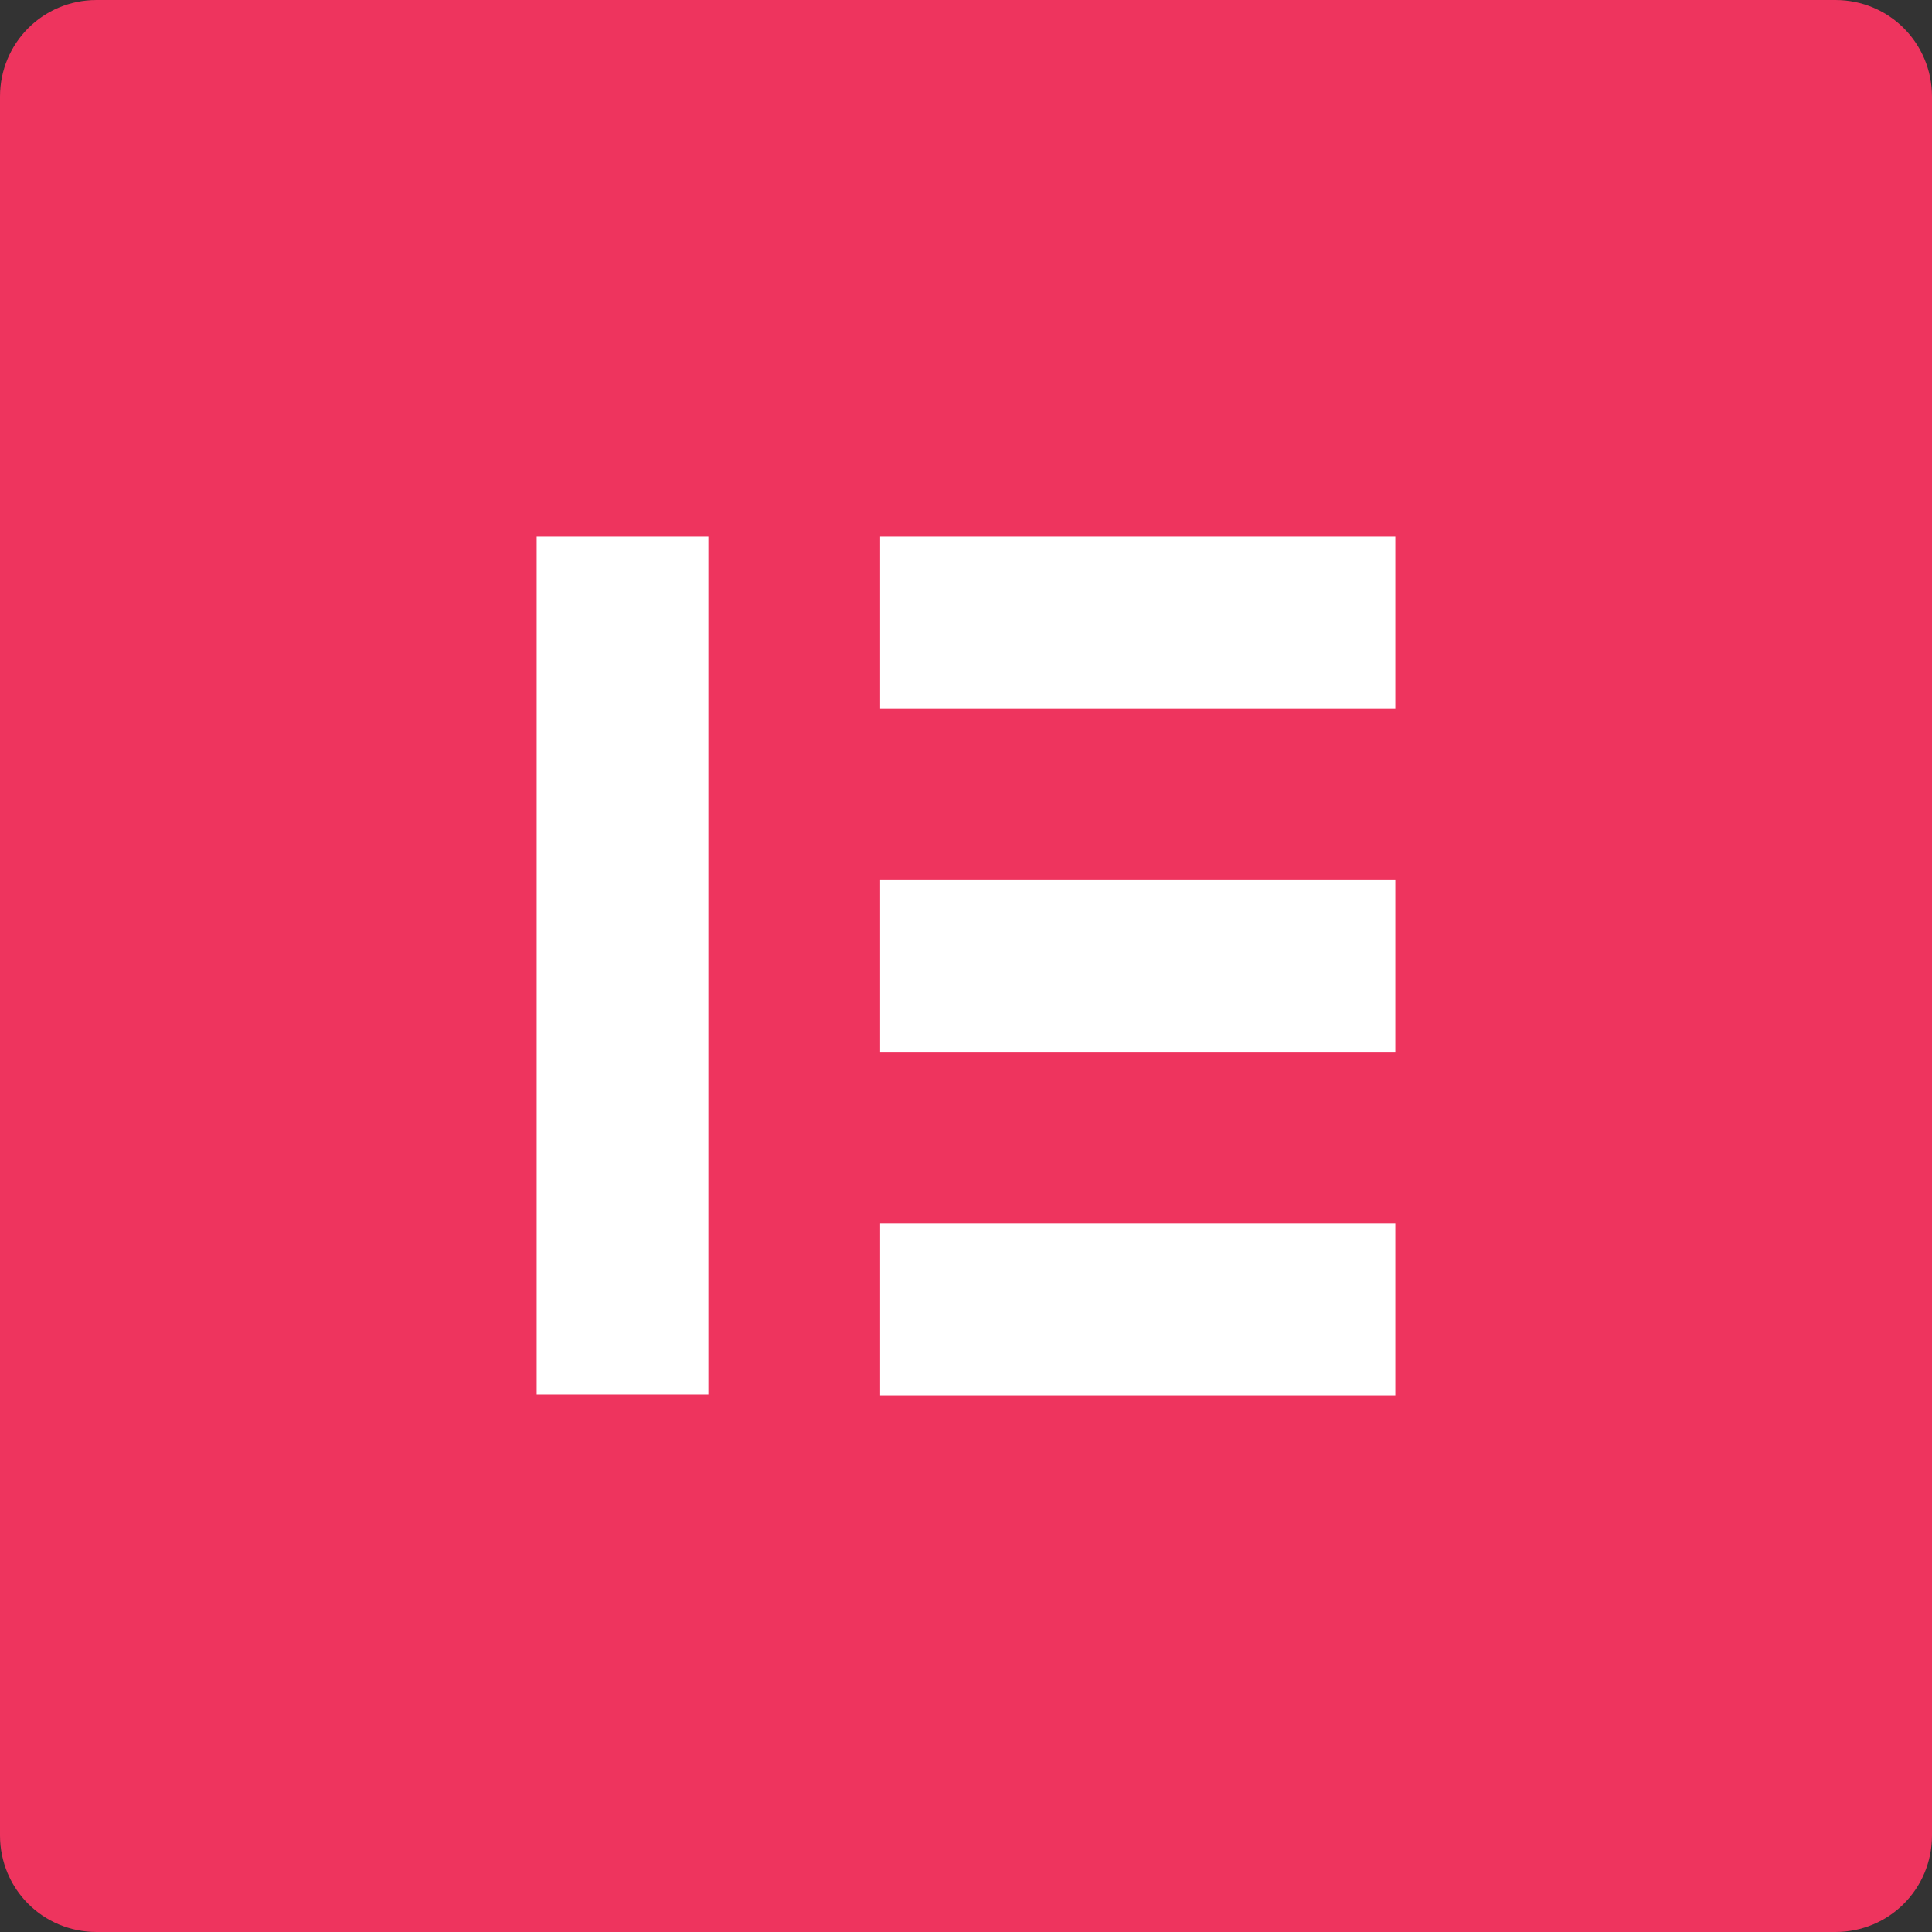<?xml version="1.0" encoding="utf-8"?>
<!-- Generator: Adobe Illustrator 24.0.1, SVG Export Plug-In . SVG Version: 6.00 Build 0)  -->
<svg version="1.1" id="Layer_1" xmlns="http://www.w3.org/2000/svg" xmlns:xlink="http://www.w3.org/1999/xlink" x="0px" y="0px"
	 viewBox="0 0 234 234" style="enable-background:new 0 0 234 234;" xml:space="preserve">
<rect x="0" y="0" width="234" height="234" fill="#333333" stroke="none"/>
<style type="text/css">
	.st0{fill:#EE345E;}
	.st1{fill:#FFFFFF;}
</style>
<g id="_x31_09-elementor">
	<g>
		<path class="st0" d="M222.3,0H11.7C5.2,0,0,5.2,0,11.7v210.6c0,6.5,5.2,11.7,11.7,11.7h210.6c6.5,0,11.7-5.2,11.7-11.7V11.7
			C234,5.2,228.8,0,222.3,0"/>
		<rect x="65" y="65" class="st1" width="20.8" height="103.9"/>
		<rect x="106.6" y="148.2" class="st1" width="62.4" height="20.8"/>
		<rect x="106.6" y="106.6" class="st1" width="62.4" height="20.8"/>
		<rect x="106.6" y="65" class="st1" width="62.4" height="20.8"/>
	</g>
</g>
</svg>
